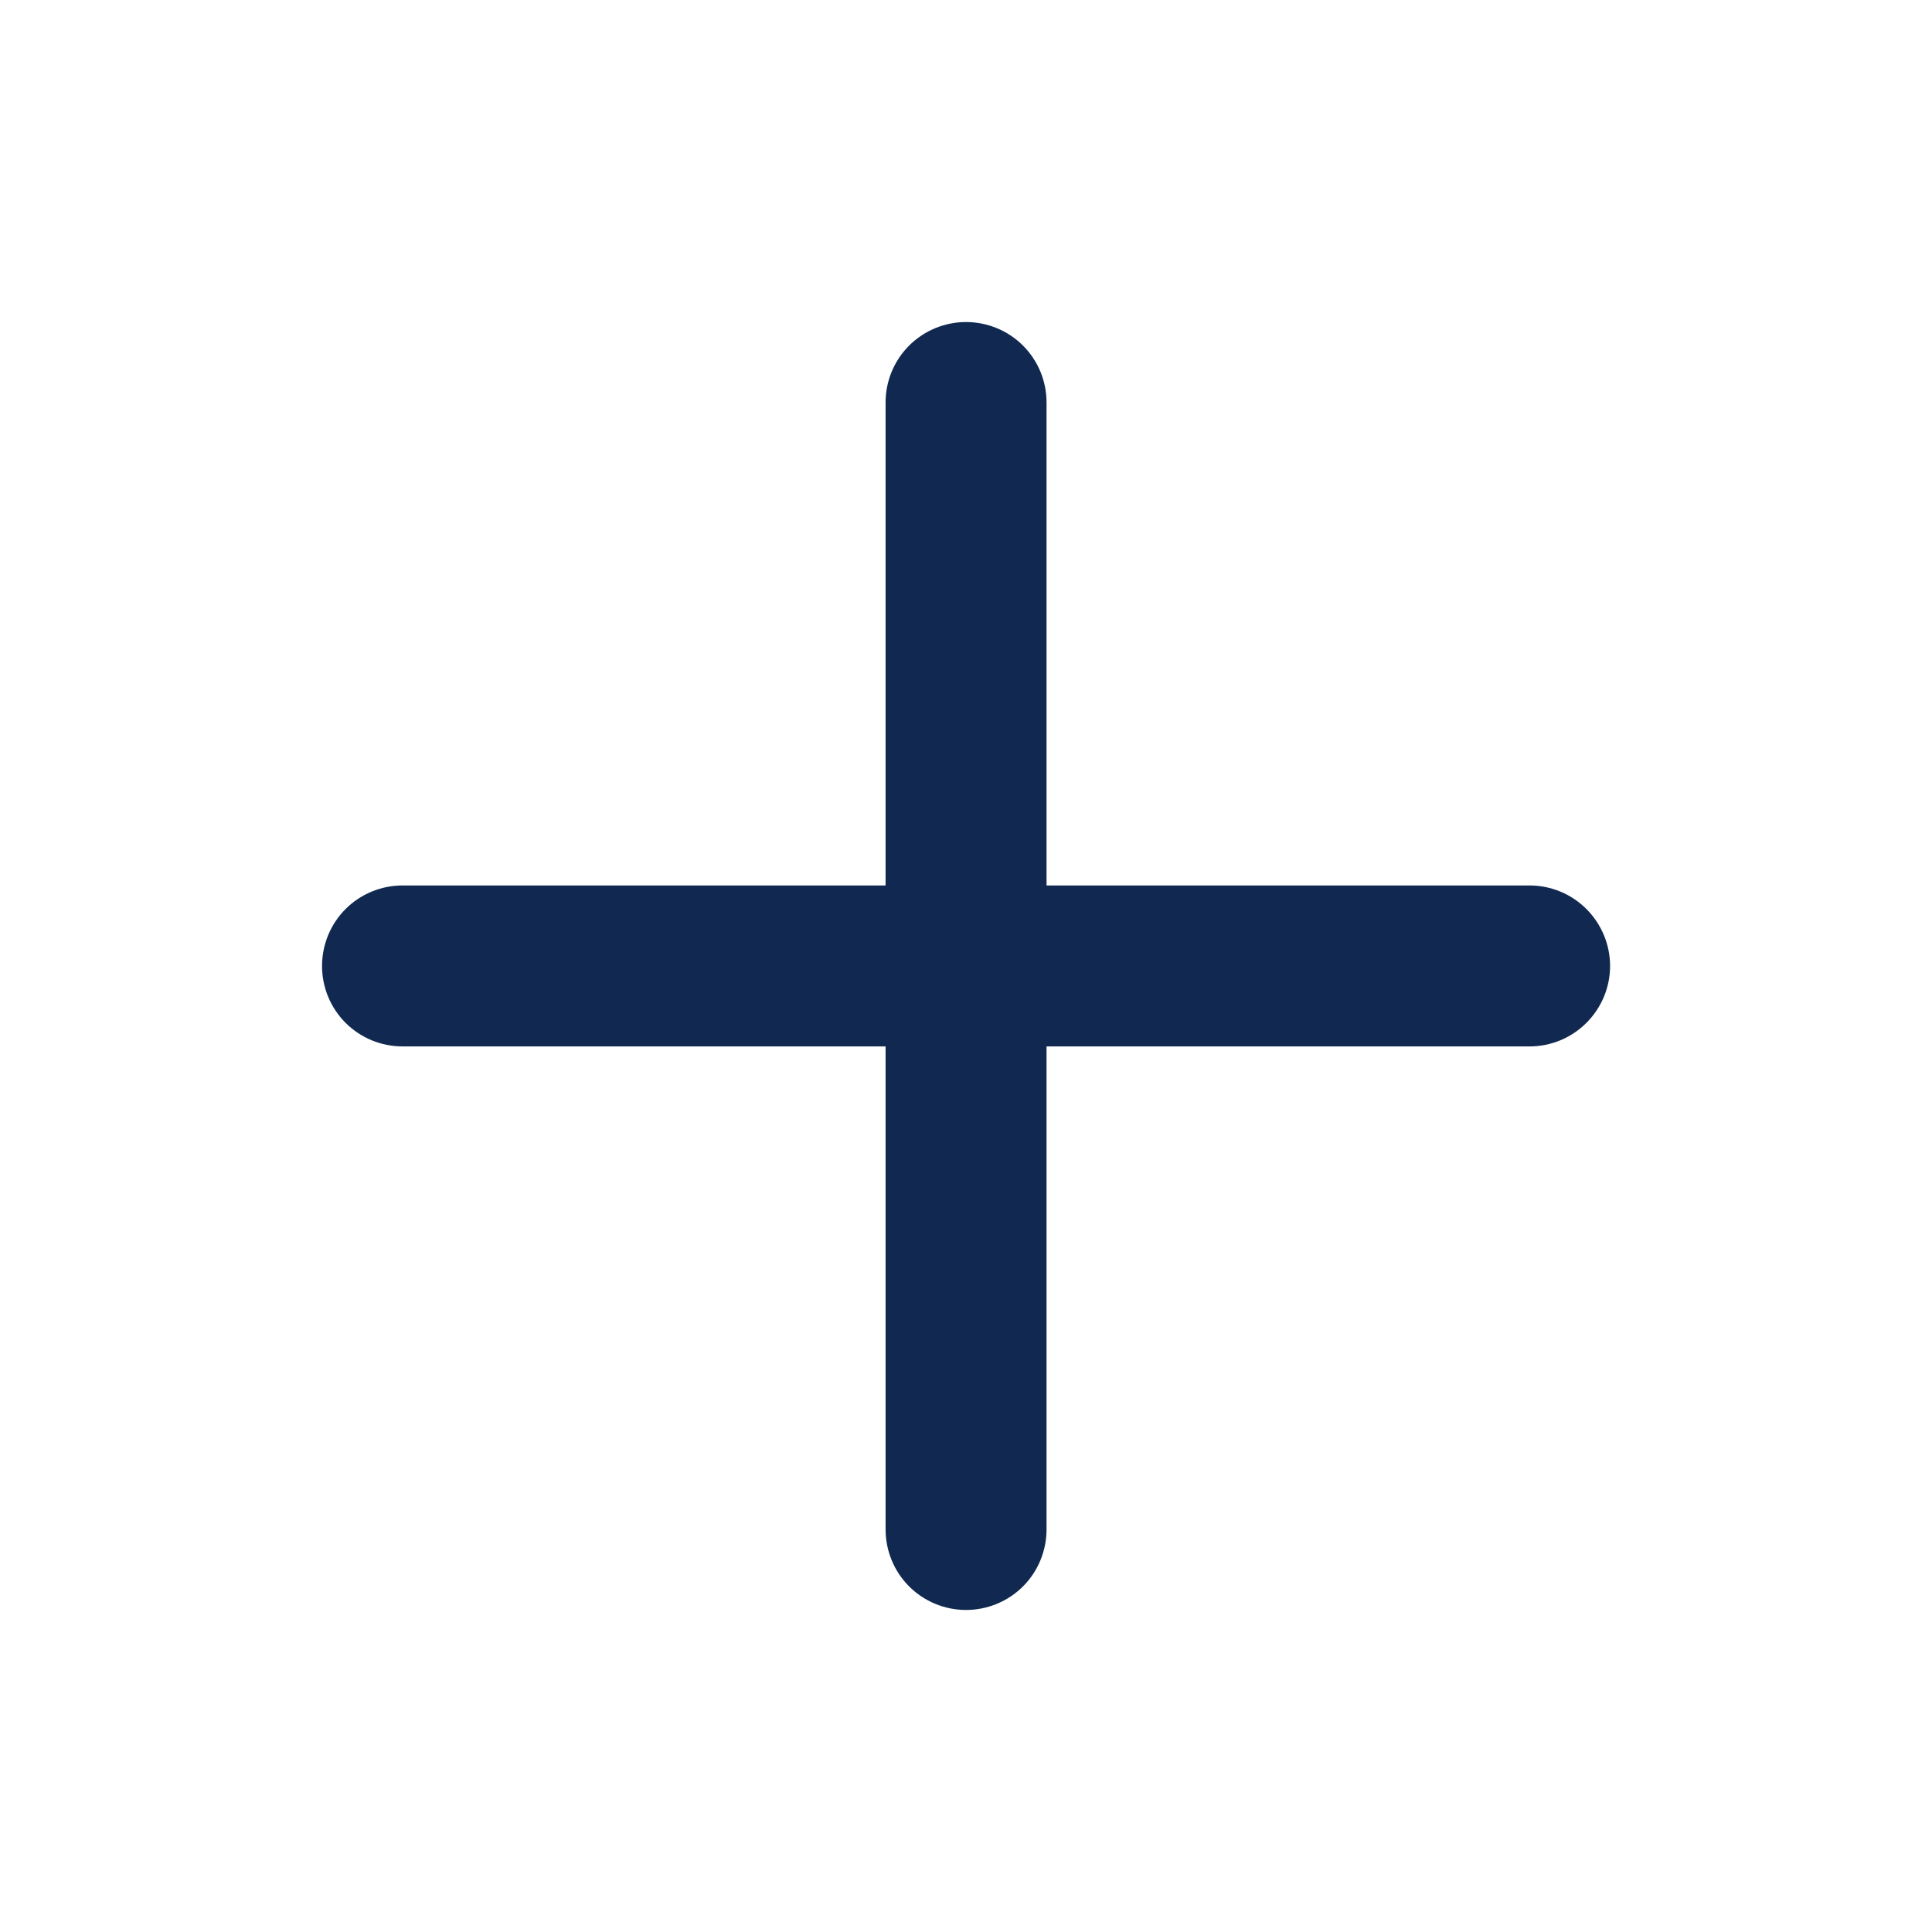 <svg width="16" height="16" viewBox="0 0 16 16" fill="none" xmlns="http://www.w3.org/2000/svg">
<path d="M8 2.667C7.824 2.667 7.654 2.737 7.529 2.862C7.404 2.987 7.334 3.156 7.334 3.333V7.333H3.334C3.157 7.333 2.987 7.403 2.862 7.528C2.737 7.653 2.667 7.823 2.667 8C2.667 8.177 2.737 8.346 2.862 8.471C2.987 8.596 3.157 8.666 3.334 8.666H7.334V12.666C7.334 12.843 7.404 13.013 7.529 13.138C7.654 13.263 7.824 13.333 8 13.333C8.177 13.333 8.347 13.263 8.472 13.138C8.597 13.013 8.667 12.843 8.667 12.666V8.666H12.667C12.844 8.666 13.013 8.596 13.138 8.471C13.263 8.346 13.334 8.177 13.334 8C13.334 7.823 13.263 7.653 13.138 7.528C13.013 7.403 12.844 7.333 12.667 7.333H8.667V3.333C8.667 3.156 8.597 2.987 8.472 2.862C8.347 2.737 8.177 2.667 8 2.667V2.667Z" fill="#112950"/>
</svg>
